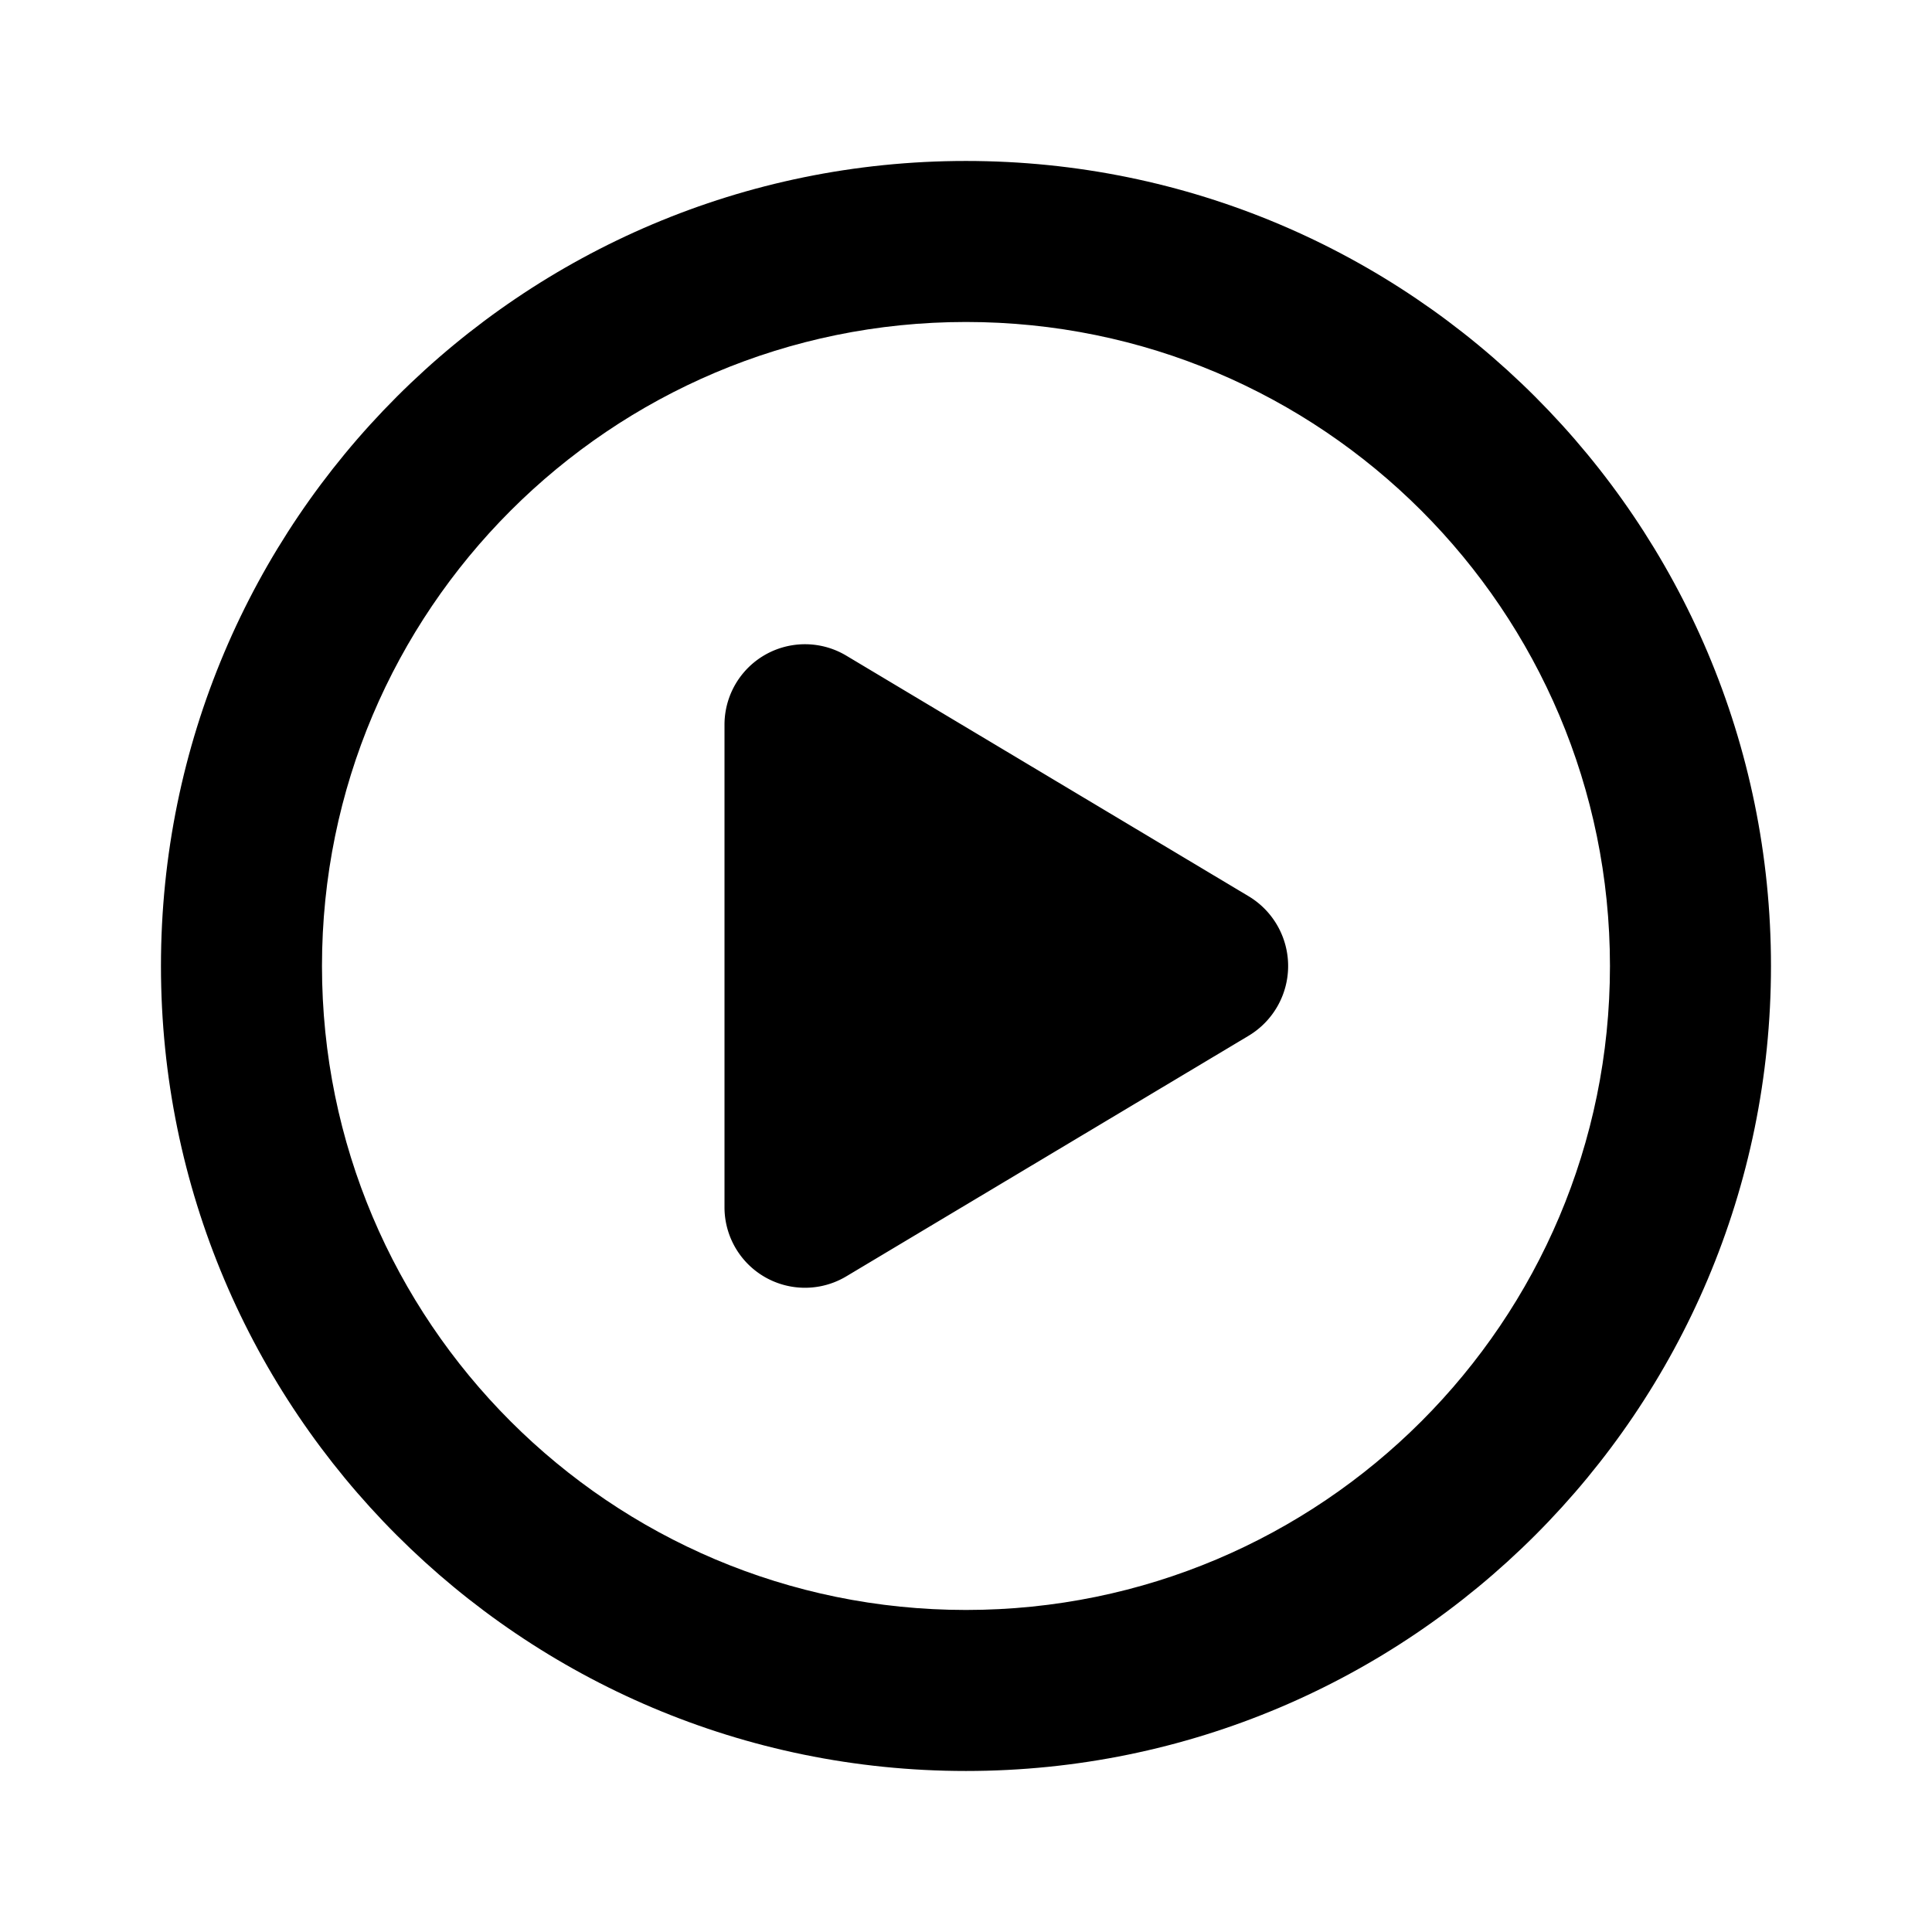 <svg xmlns="http://www.w3.org/2000/svg" width="32" height="32" fill="currentColor" viewBox="0 0 32 32">
  <path fill-rule="evenodd" d="M16 26.666c5.89 0 10.666-4.775 10.666-10.666S21.89 5.333 15.999 5.333C10.11 5.333 5.333 10.11 5.333 16s4.775 10.666 10.666 10.666Zm0 2.667c7.363 0 13.333-5.97 13.333-13.333 0-7.364-5.97-13.334-13.334-13.334C8.636 2.666 2.666 8.636 2.666 16s5.97 13.333 13.333 13.333Z" clip-rule="evenodd"/>
  <path d="M12 12.004a1.333 1.333 0 0 1 2.018-1.144l6.662 3.984a1.347 1.347 0 0 1 0 2.312l-6.662 3.984A1.333 1.333 0 0 1 12 19.996v-7.992Z"/>
</svg>
